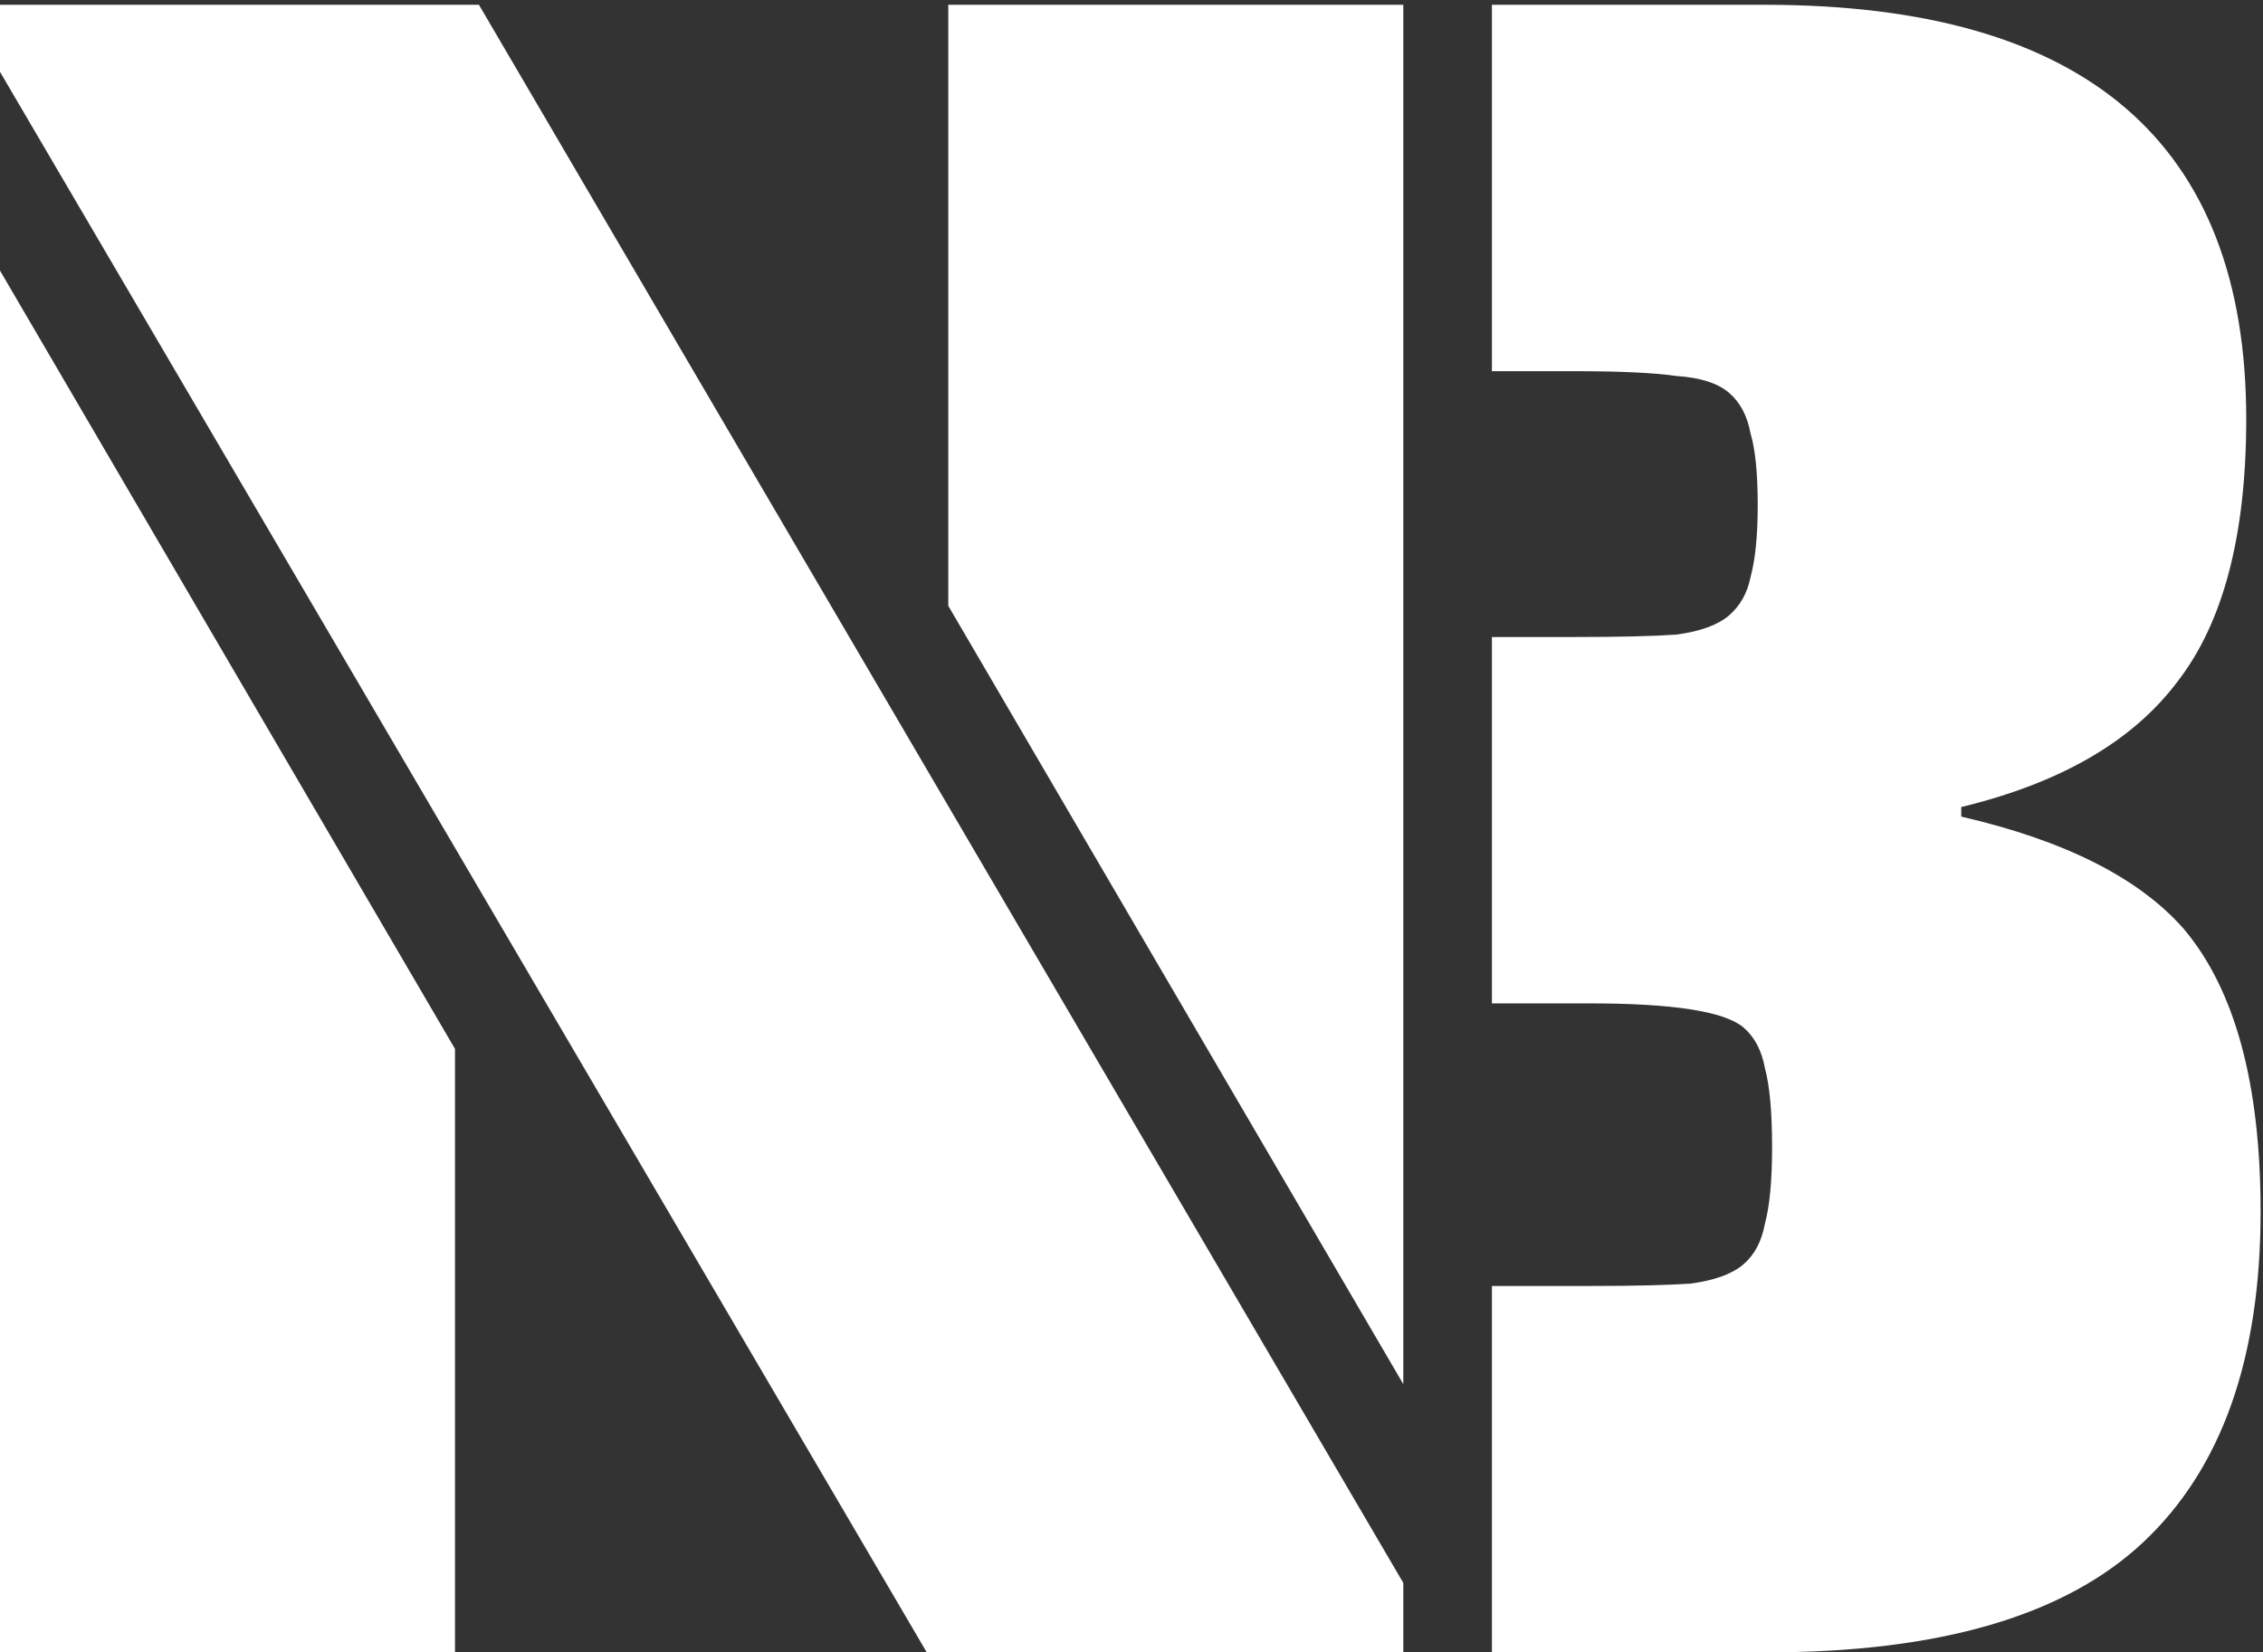 <svg width="189" height="138" viewBox="0 0 189 138" fill="none" xmlns="http://www.w3.org/2000/svg">
<rect x="0" y="0" width="189" height="138" fill="#333333" stroke="none"/>
<path d="M0 6V0.4H40L117.2 132.2V138H77.4L0 6ZM79.2 50.6V0.4H117.2V115.6L79.2 50.6ZM0 22.6L38 87.6V138H0V22.6Z" fill="white"/>
<path d="M124.6 107.4H132.8C136.533 107.4 139.333 107.333 141.2 107.2C143.2 106.933 144.667 106.4 145.6 105.6C146.533 104.8 147.133 103.667 147.4 102.2C147.8 100.733 148 98.6 148 95.8C148 92.867 147.8 90.667 147.4 89.2C147.133 87.733 146.533 86.6 145.6 85.8C144 84.467 139.733 83.8 132.8 83.8H124.6V53.2H131.6C135.333 53.2 138.133 53.133 140 53C142 52.733 143.467 52.2 144.4 51.4C145.333 50.6 145.933 49.533 146.2 48.2C146.6 46.733 146.8 44.733 146.8 42.2C146.8 39.533 146.6 37.533 146.2 36.2C145.933 34.733 145.333 33.6 144.4 32.8C143.467 32 142 31.533 140 31.4C138.133 31.133 135.333 31 131.6 31H124.6V0.4H147.4C174.2 0.4 187.6 11.933 187.6 35C187.6 44.733 185.667 52.067 181.8 57C178.067 61.933 172.067 65.4 163.8 67.4V68.2C172.467 70.2 178.667 73.333 182.4 77.6C186.667 82.667 188.8 90.533 188.8 101.2C188.8 113.467 185.533 122.667 179 128.8C172.467 134.933 162 138 147.6 138H124.6V107.4Z" fill="white"/>
</svg>
